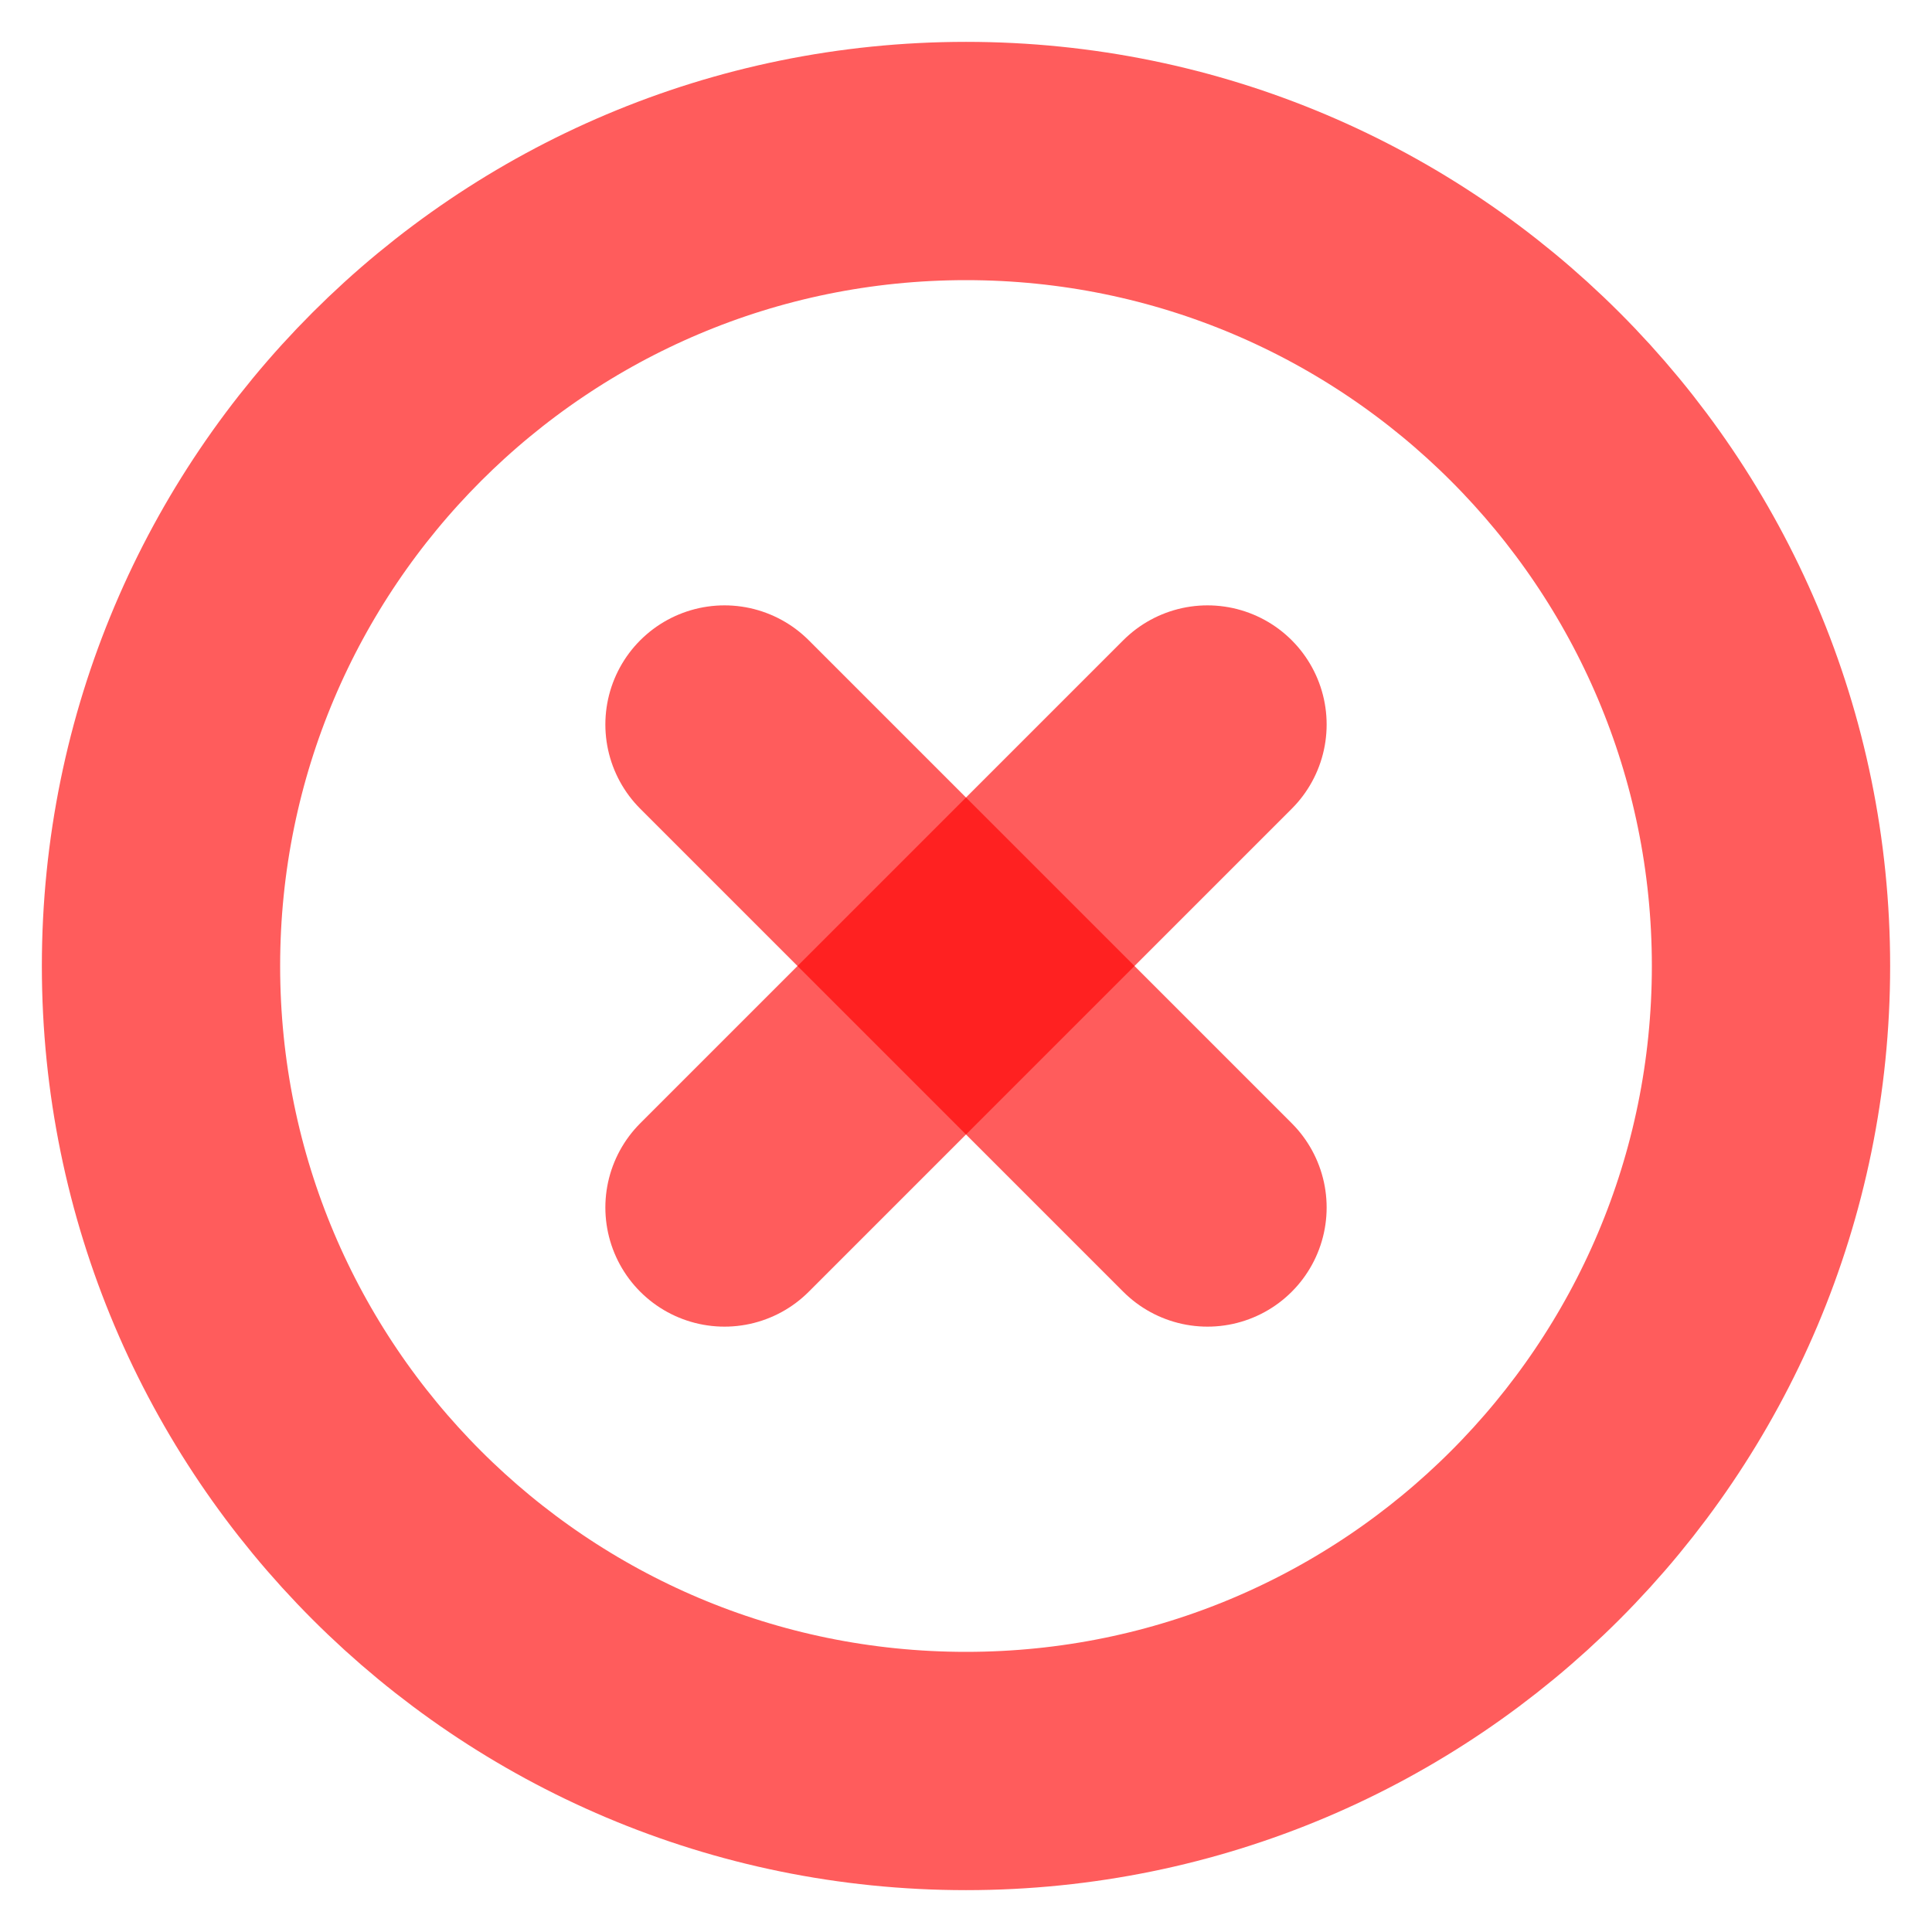 <svg width="15" height="15" viewBox="0 0 15 15" fill="none" xmlns="http://www.w3.org/2000/svg">
<g clip-path="url(#clip0_2591_148647)">
<path d="M7.5 13.75C10.952 13.75 13.75 10.952 13.75 7.5C13.75 4.048 10.952 1.25 7.5 1.25C4.048 1.25 1.25 4.048 1.25 7.5C1.25 10.952 4.048 13.75 7.5 13.75Z" stroke="#FF0000" stroke-opacity="0.64" stroke-width="1.85" stroke-linecap="round" stroke-linejoin="round"/>
<path d="M9.375 5.625L5.625 9.375" stroke="#FF0000" stroke-opacity="0.64" stroke-width="1.85" stroke-linecap="round" stroke-linejoin="round"/>
<path d="M5.625 5.625L9.375 9.375" stroke="#FF0000" stroke-opacity="0.64" stroke-width="1.85" stroke-linecap="round" stroke-linejoin="round"/>
</g>
<defs>
<clipPath id="clip0_2591_148647">
<rect width="15" height="15" fill="white"/>
</clipPath>
</defs>
</svg>
